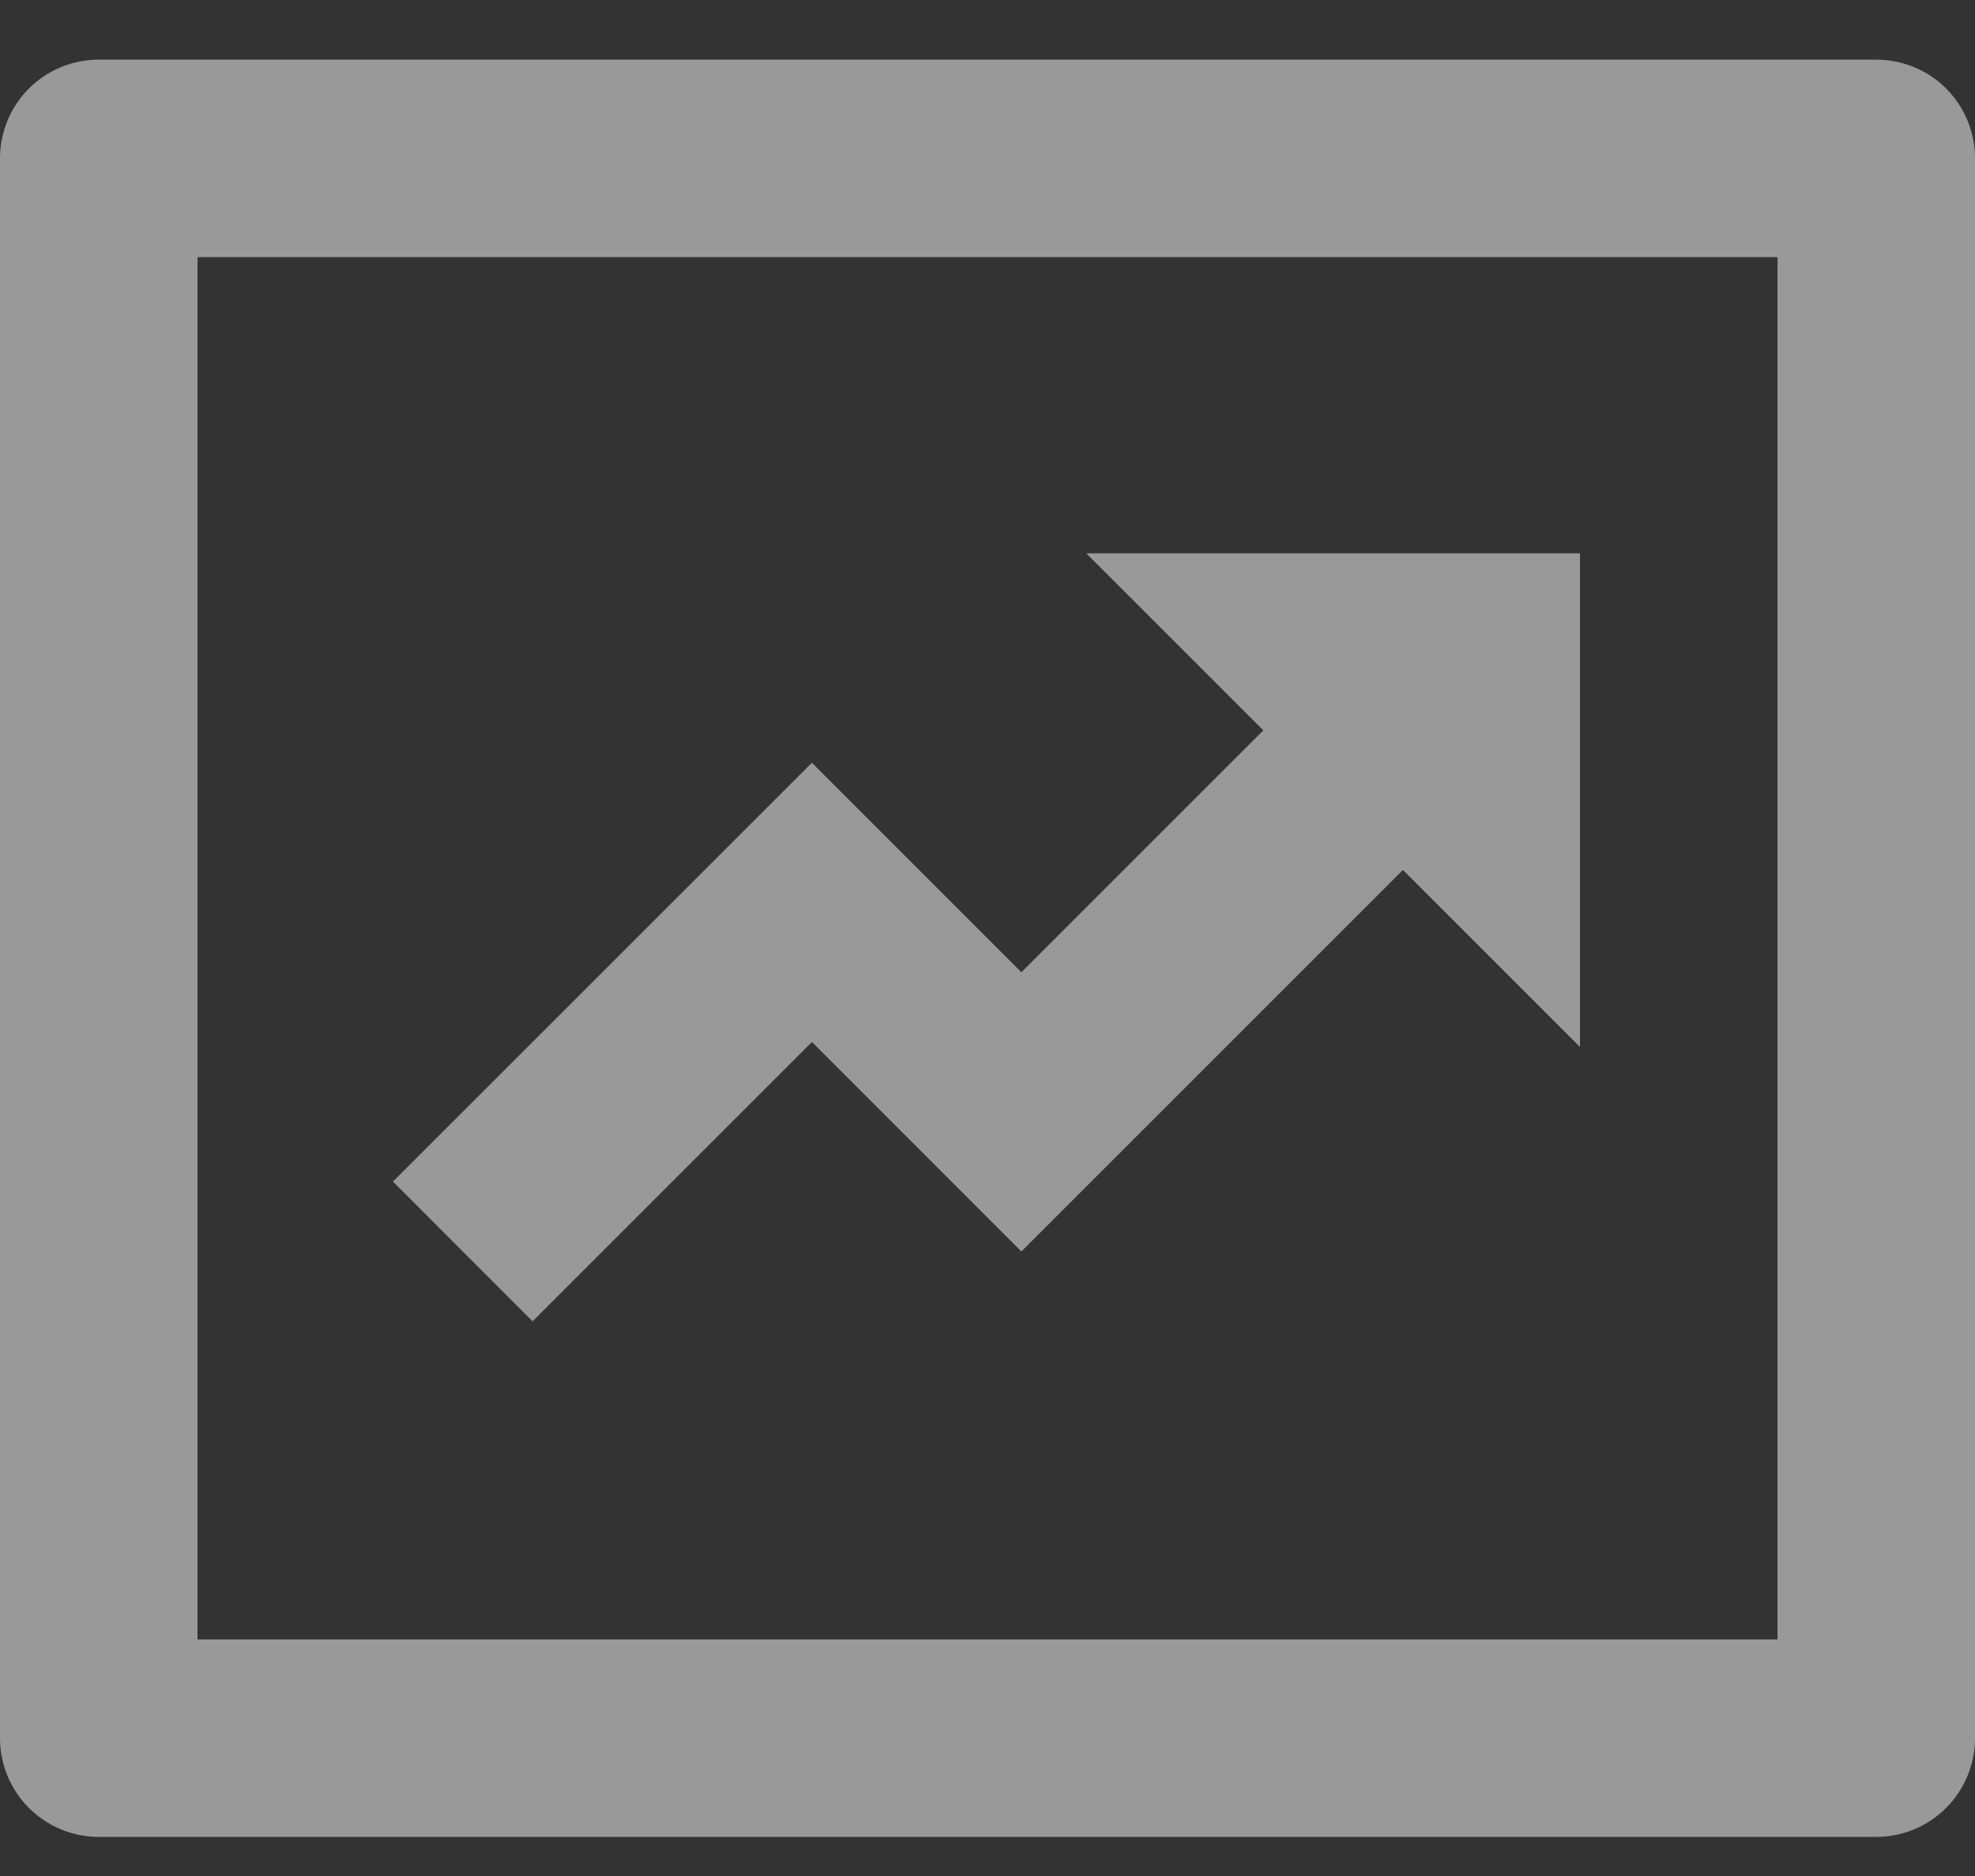 <svg width="20" height="19" viewBox="0 0 20 19" fill="none" xmlns="http://www.w3.org/2000/svg">
<rect x="0" y="0" width="20" height="19" fill="#333333" stroke="none"/>
<path d="M2 2.604V16.604H18V2.604H2ZM1 0.604H19C19.265 0.604 19.52 0.709 19.707 0.896C19.895 1.084 20 1.338 20 1.604V17.604C20 17.869 19.895 18.123 19.707 18.311C19.52 18.498 19.265 18.604 19 18.604H1C0.735 18.604 0.48 18.498 0.293 18.311C0.105 18.123 0 17.869 0 17.604V1.604C0 1.338 0.105 1.084 0.293 0.896C0.48 0.709 0.735 0.604 1 0.604ZM12.793 7.397L11 5.604H16V10.604L14.207 8.811L10.343 12.675L8.222 10.553L5.393 13.382L3.979 11.967L8.222 7.725L10.343 9.847L12.793 7.397Z" fill="white" fill-opacity="0.5"/>
</svg>
